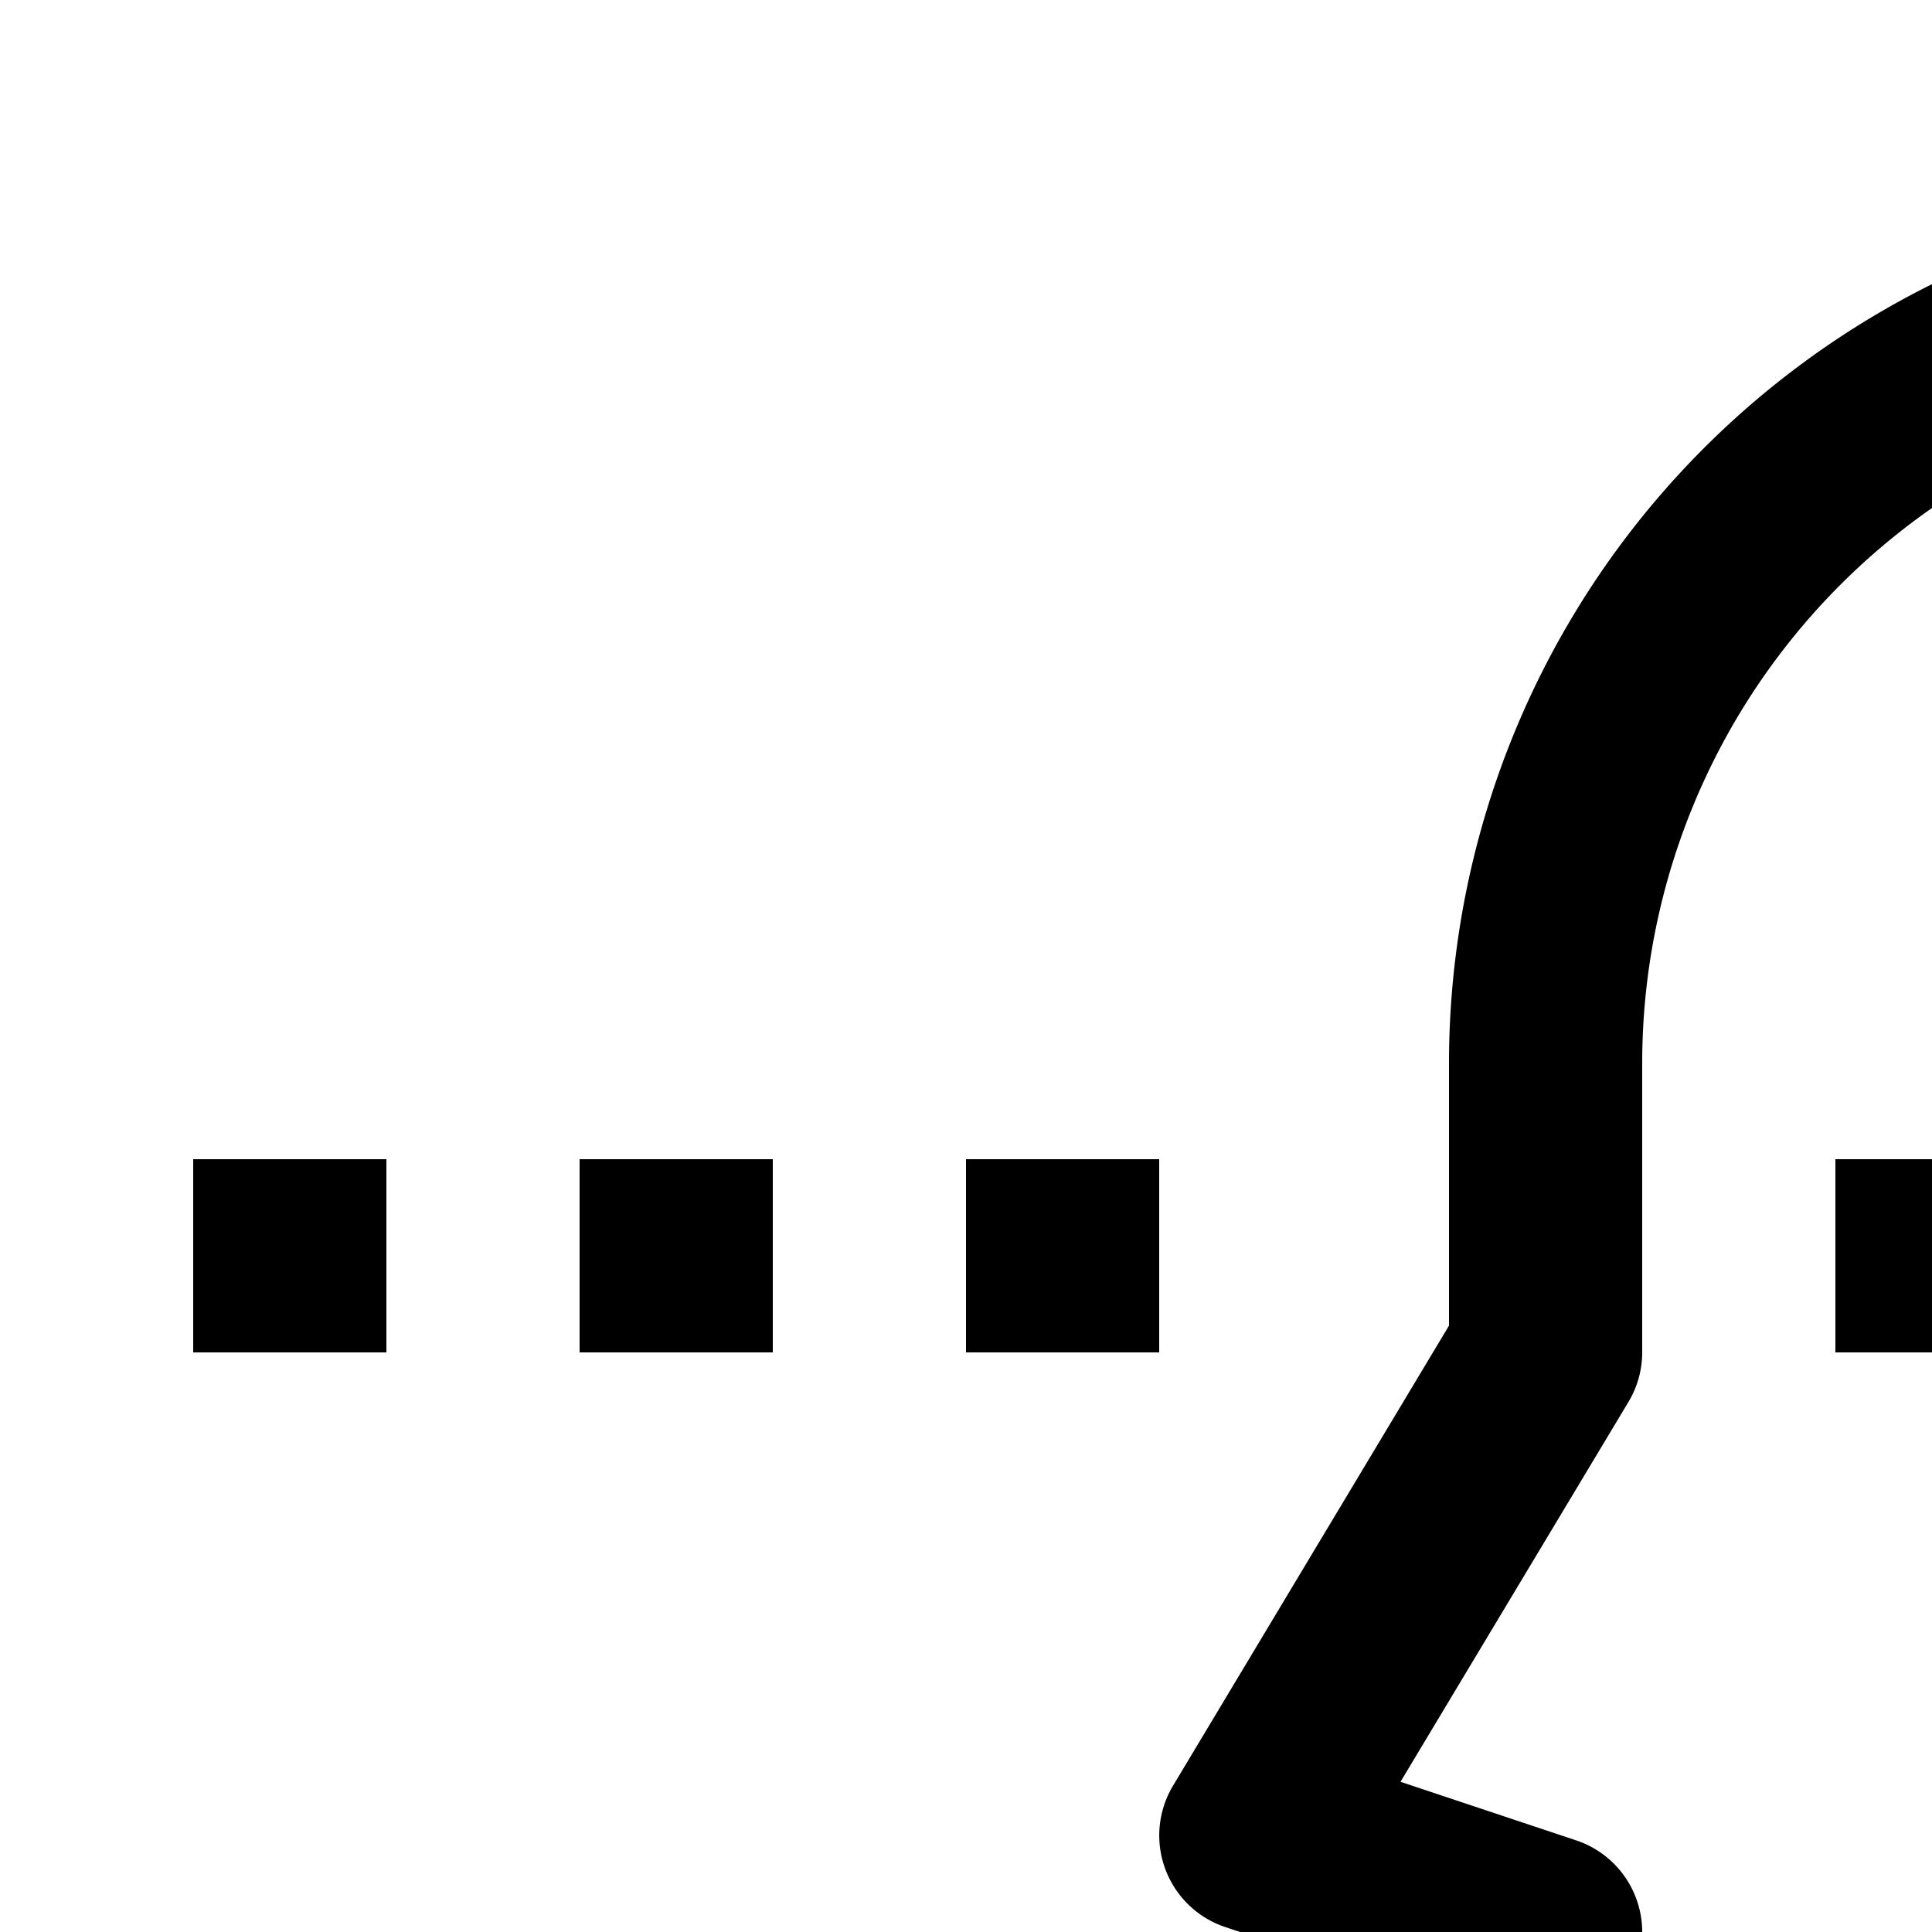 <svg id="icon"
  xmlns="http://www.w3.org/2000/svg" width="20" height="20" viewBox="0 0 20 20">
  <defs>
    <style>
      .cls-1 {
        fill: none;
      }
    </style>
  </defs>
  <rect x="10" y="12" width="2" height="2"/>
  <rect x="6" y="12" width="2" height="2"/>
  <rect x="2" y="12" width="2" height="2"/>
  <path d="M26,30H24V27H20a5.005,5.005,0,0,1-5-5V20.721l-2.316-.772a1,1,0,0,1-.541-1.463L15,13.723V11a9.01,9.01,0,0,1,9-9h5V4H24a7.008,7.008,0,0,0-7,7v3a.999.999,0,0,1-.143.514l-2.359,3.931,1.817.606A1,1,0,0,1,17,20v2a3.003,3.003,0,0,0,3,3h5a1,1,0,0,1,1,1Z"/>
  <rect x="19" y="12" width="4" height="2"/>
  <rect id="_Transparent_Rectangle_" data-name="&lt;Transparent Rectangle&gt;" class="cls-1" width="32" height="32"/>
</svg>
